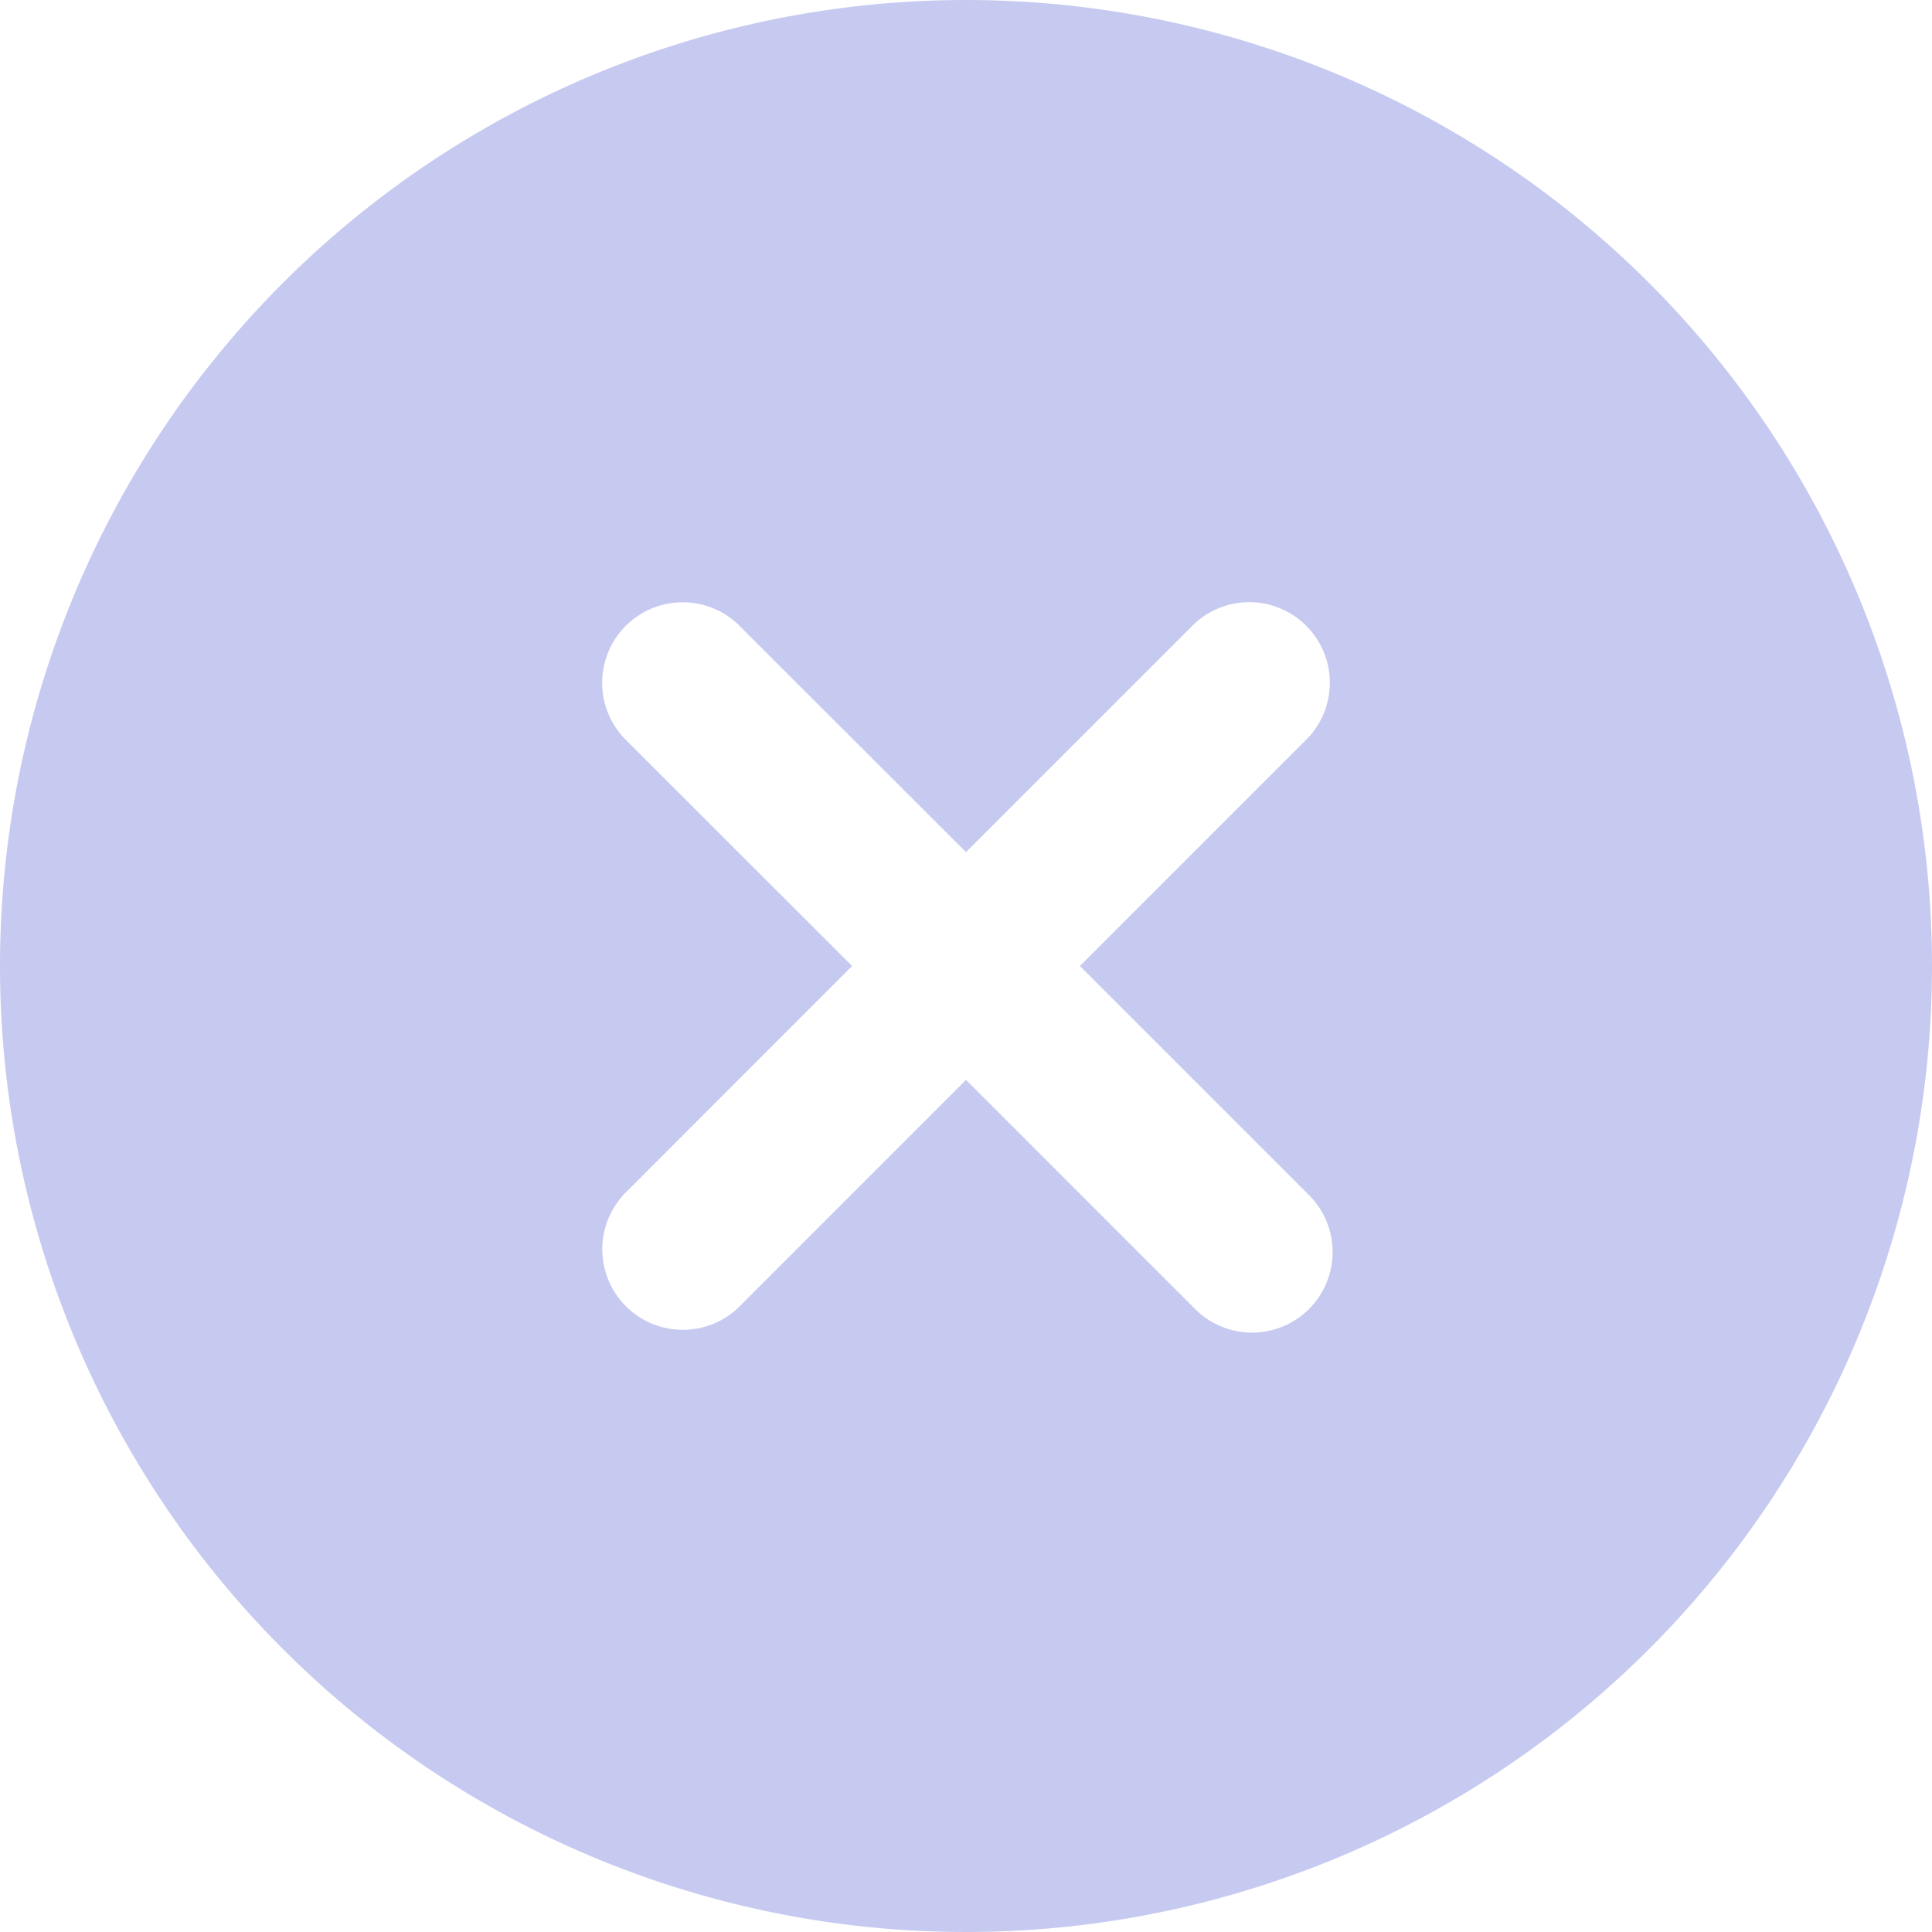 <svg xmlns="http://www.w3.org/2000/svg" width="16" height="16" viewBox="0 0 16 16">
  <path id="Close_Active" data-name="Close+Active" d="M8,0a8,8,0,1,0,8,8A8,8,0,0,0,8,0ZM6.114,5.172a.667.667,0,0,0-.943.943L7.057,8,5.172,9.886a.667.667,0,0,0,.943.943L8,8.943l1.886,1.886a.667.667,0,1,0,.943-.943L8.943,8l1.886-1.886a.667.667,0,0,0-.943-.943L8,7.057Z" fill="#c7caf0" fill-rule="evenodd"/>
</svg>
